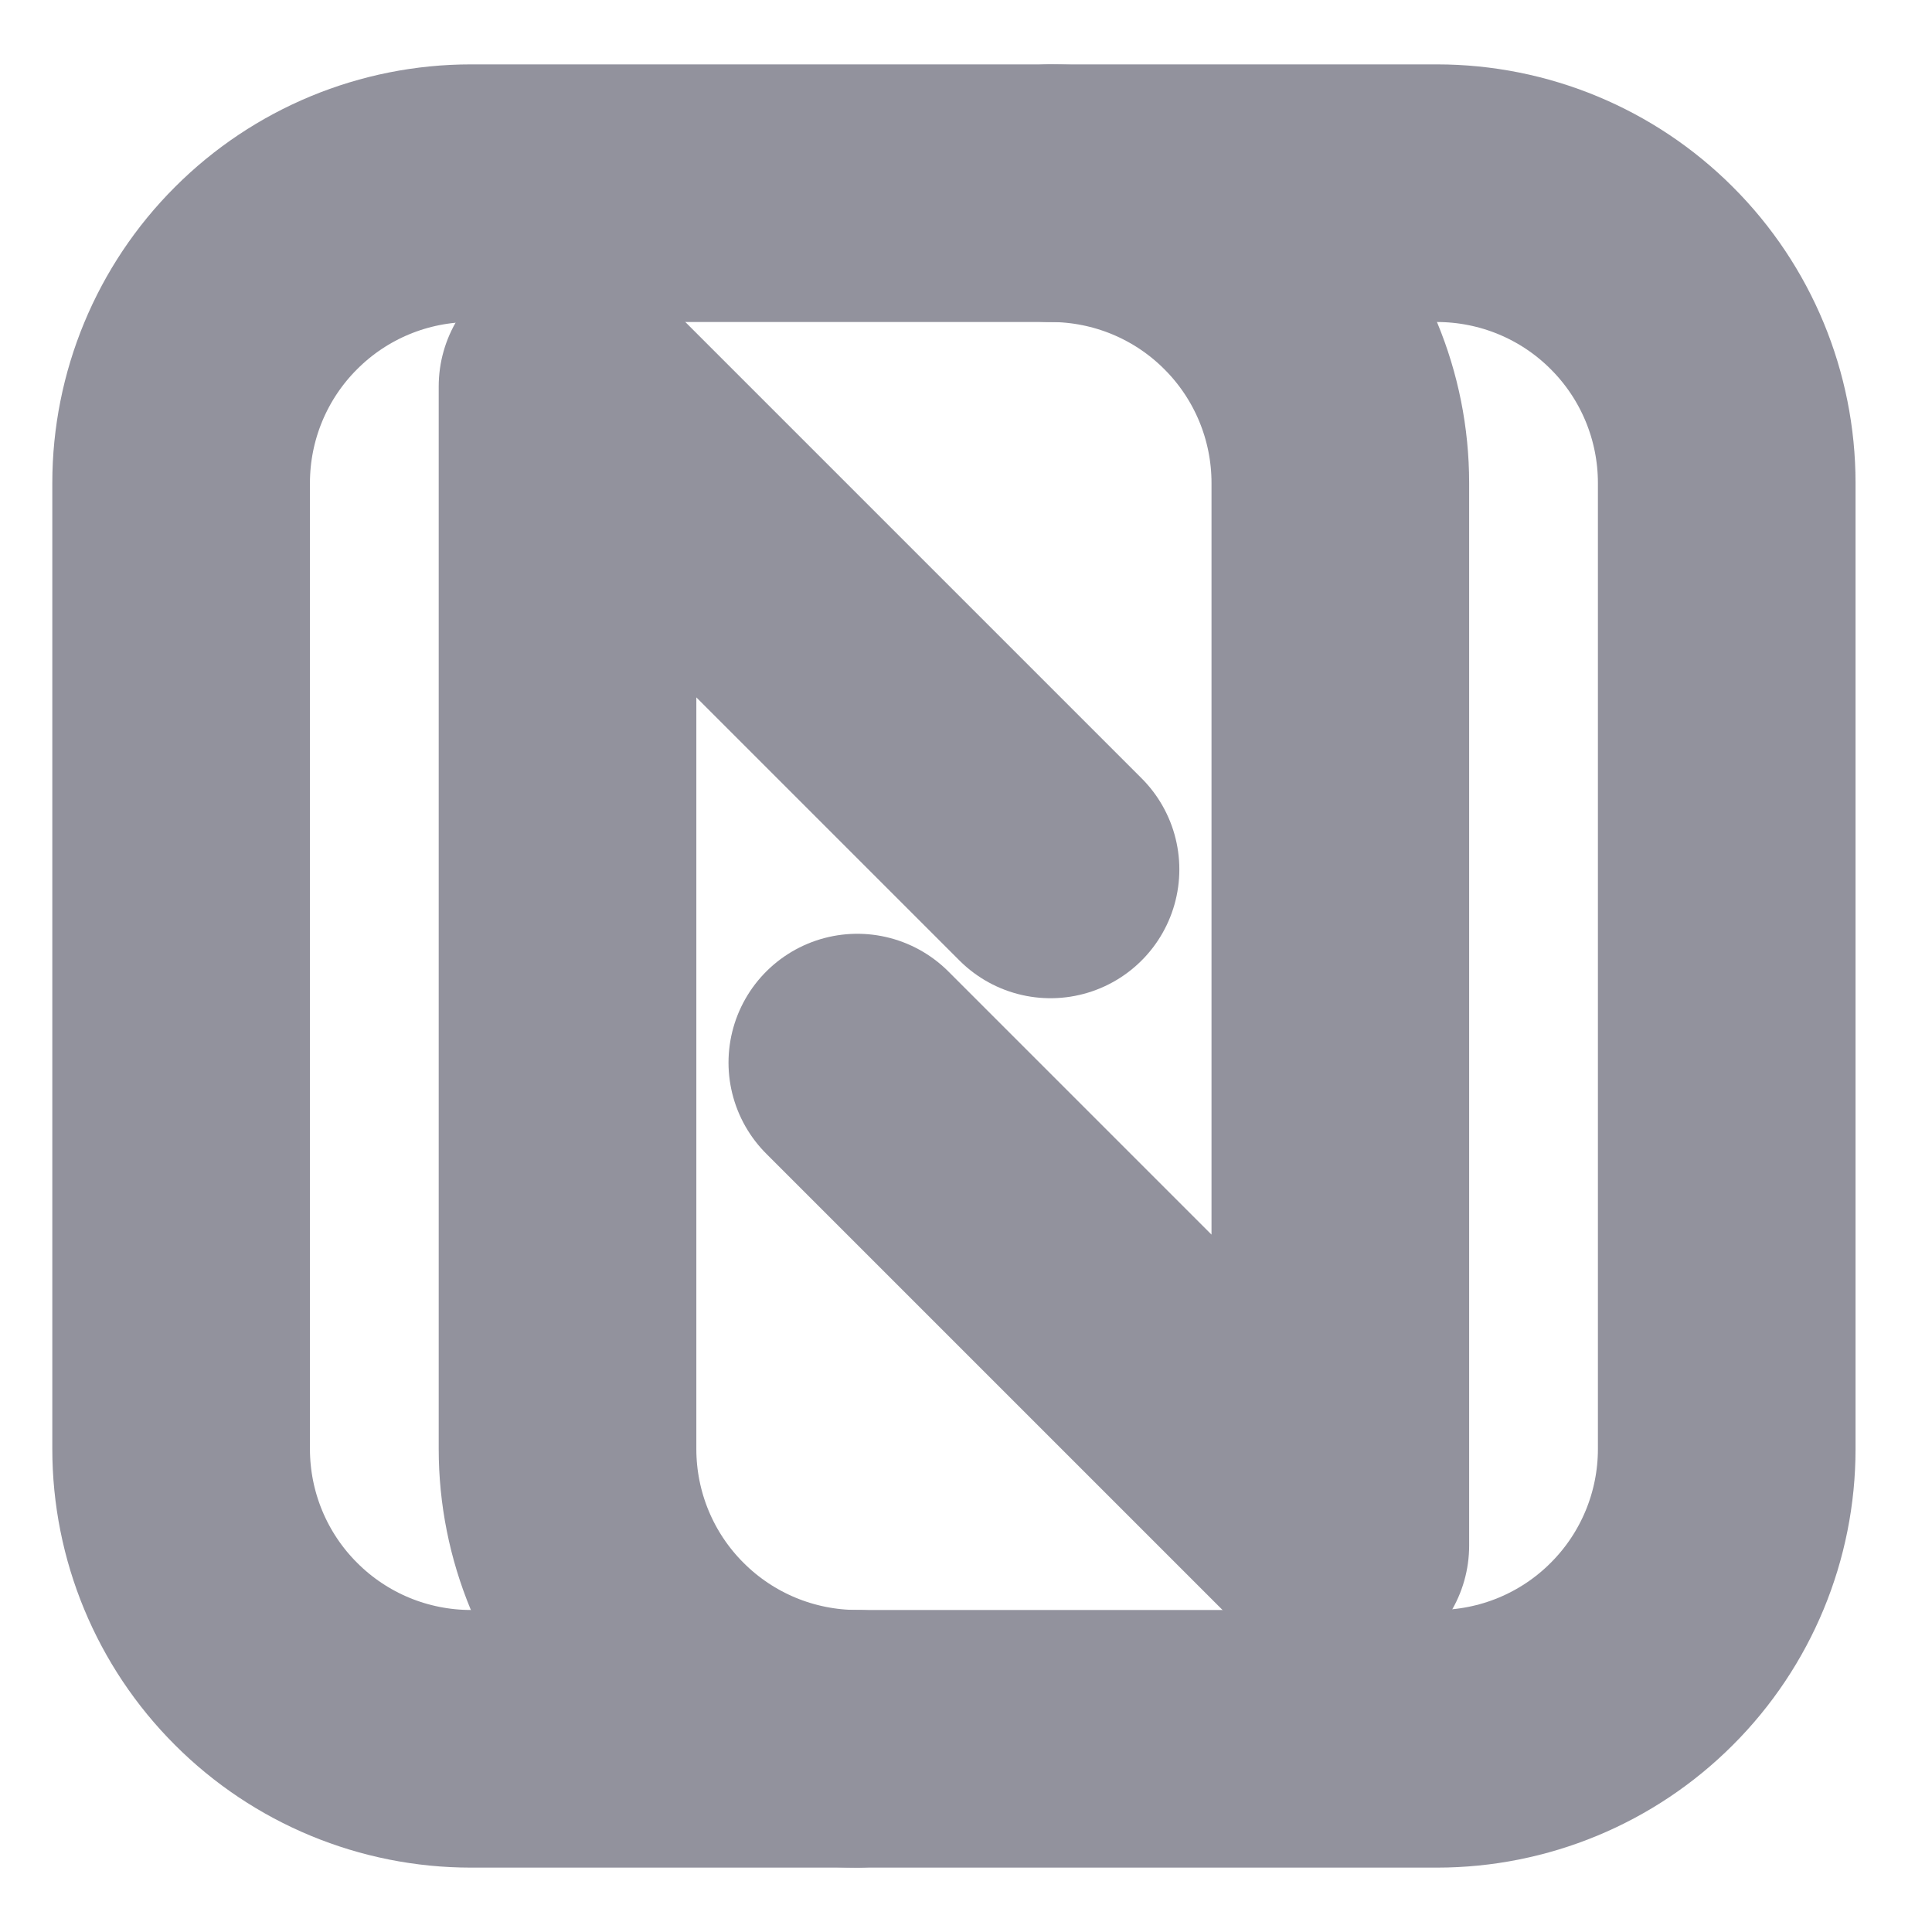 <svg width="20" height="20" viewBox="0 0 20 20" fill="none" xmlns="http://www.w3.org/2000/svg">
<path d="M8.875 18C8.079 18 7.316 17.684 6.754 17.121C6.191 16.559 5.875 15.796 5.875 15V4L10.875 9" stroke="#92929D" stroke-width="2.667" stroke-linecap="round" stroke-linejoin="round"/>
<path d="M10.875 2C11.671 2 12.434 2.316 12.996 2.879C13.559 3.441 13.875 4.204 13.875 5V16L8.875 11" stroke="#92929D" stroke-width="2.667" stroke-linecap="round" stroke-linejoin="round"/>
<path d="M1.875 5C1.875 4.204 2.191 3.441 2.754 2.879C3.316 2.316 4.079 2 4.875 2H14.875C15.671 2 16.434 2.316 16.996 2.879C17.559 3.441 17.875 4.204 17.875 5V15C17.875 15.796 17.559 16.559 16.996 17.121C16.434 17.684 15.671 18 14.875 18H4.875C4.079 18 3.316 17.684 2.754 17.121C2.191 16.559 1.875 15.796 1.875 15V5Z" stroke="#92929D" stroke-width="2.667" stroke-linecap="round" stroke-linejoin="round"/>
</svg>
